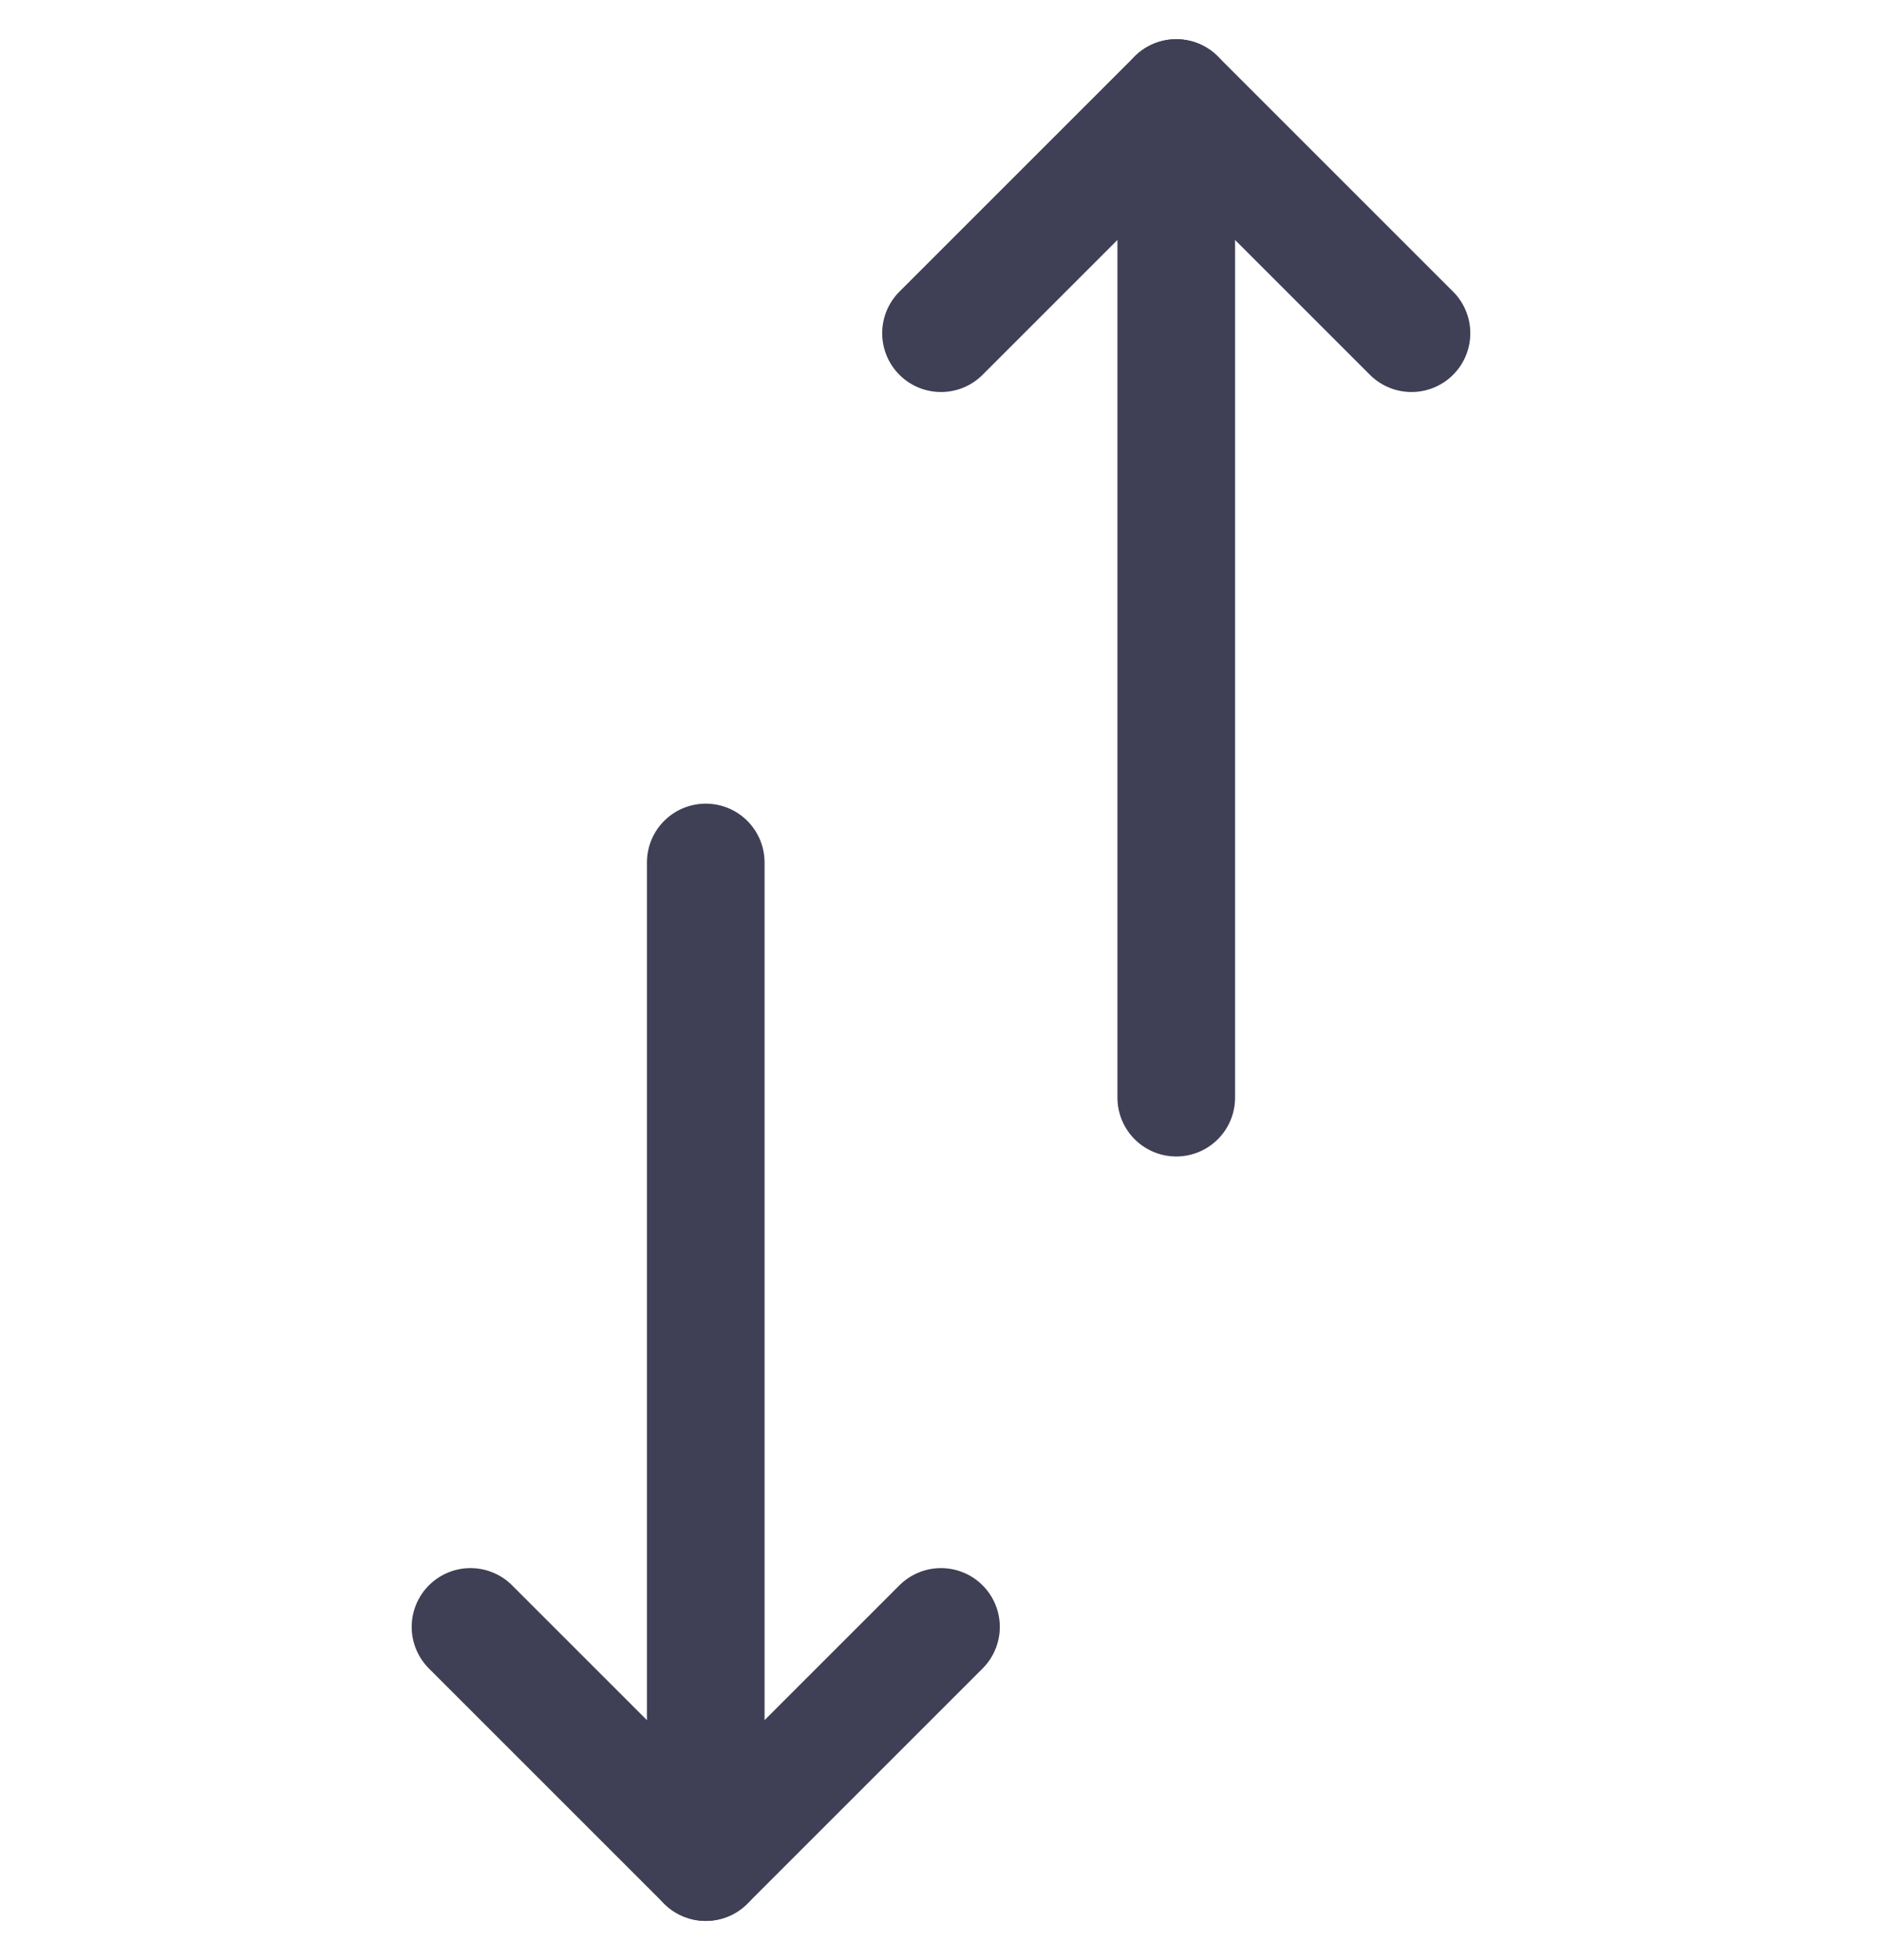 <svg width="24" height="25" viewBox="0 0 24 25" fill="none" xmlns="http://www.w3.org/2000/svg">
<g clip-path="url(#clip0_703_26371)">
<path d="M9 11L9 23.75" stroke="#3F3F55" stroke-width="1.5" stroke-linecap="round" stroke-linejoin="round"/>
<path d="M12 20.75L9 23.75L6 20.75" stroke="#3F3F55" stroke-width="1.5" stroke-linecap="round" stroke-linejoin="round"/>
<path d="M15 14L15 1.25" stroke="#3F3F55" stroke-width="1.5" stroke-linecap="round" stroke-linejoin="round"/>
<path d="M12 4.25L15 1.25L18 4.25" stroke="#3F3F55" stroke-width="1.5" stroke-linecap="round" stroke-linejoin="round"/>
</g>
<defs>
<clipPath id="clip0_703_26371">
<rect width="24" height="24" fill="white" transform="translate(24 0.5) rotate(90)"/>
</clipPath>
</defs>
</svg>

